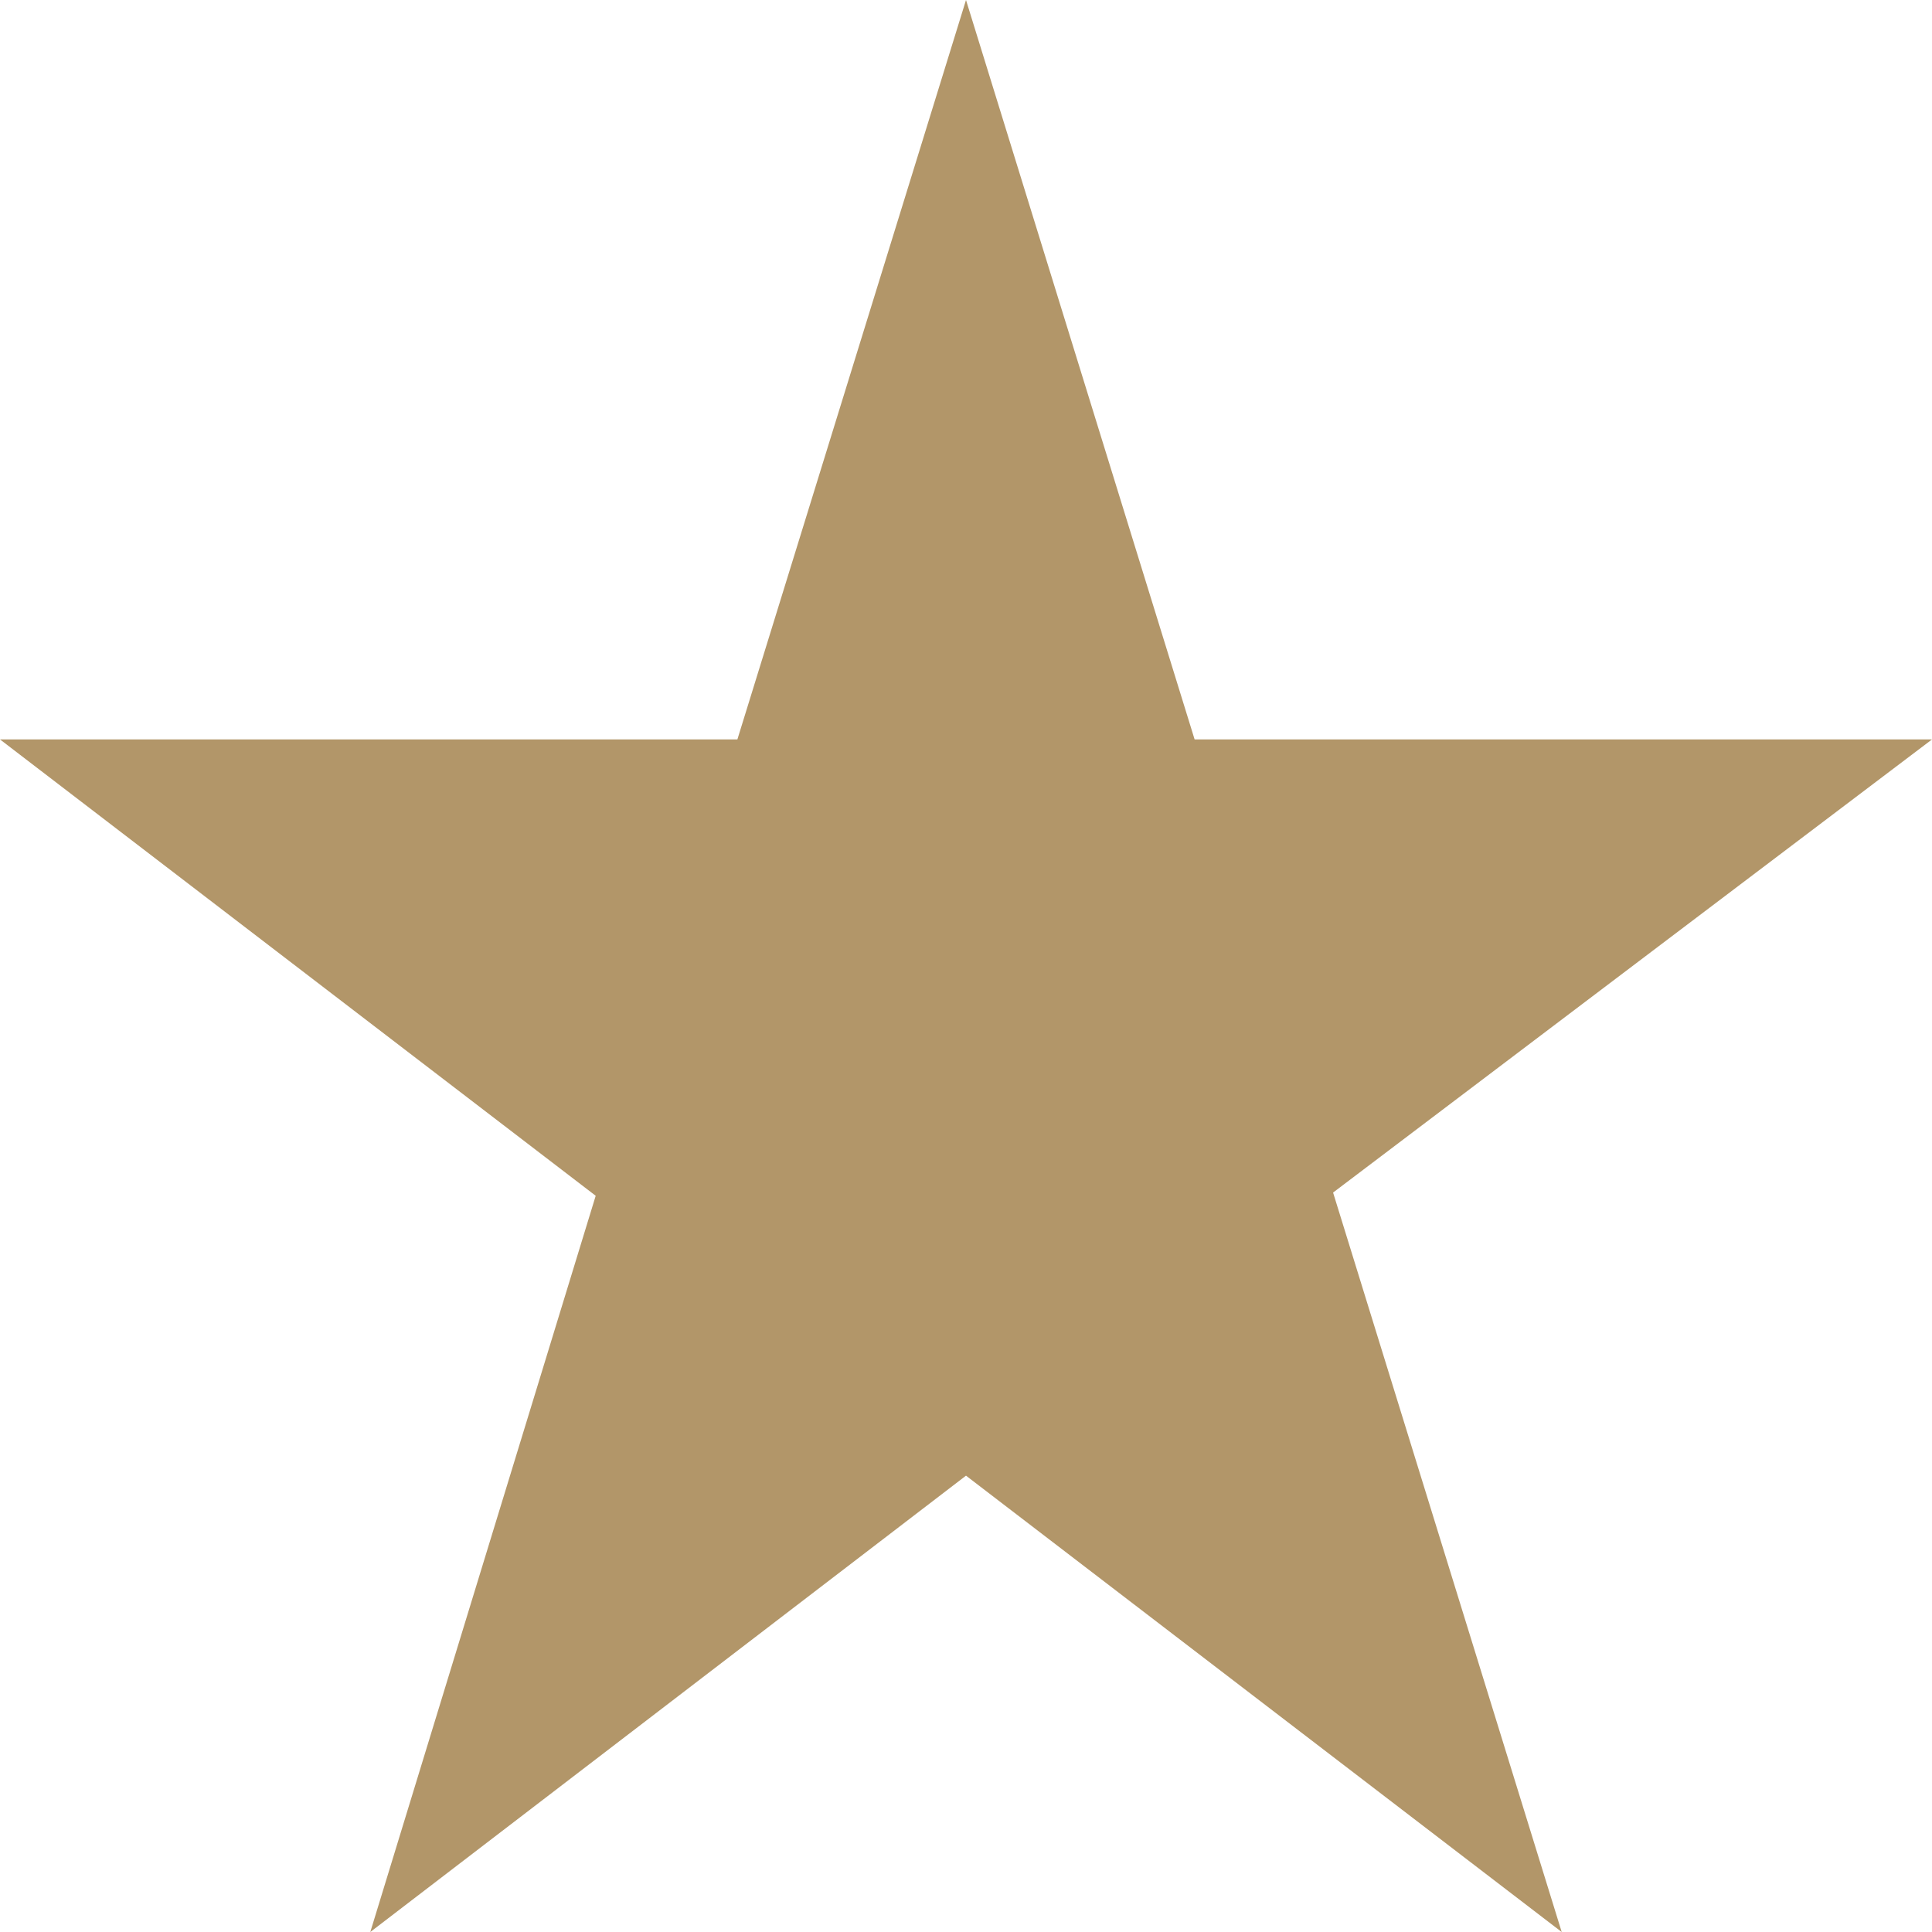 <svg width="15" height="15" viewBox="0 0 15 15" fill="none" xmlns="http://www.w3.org/2000/svg">
<path d="M15 5.741H9.275L7.5 0L5.725 5.741H0L4.625 9.284L2.875 15L7.5 11.457L12.125 15L10.35 9.259L15 5.741Z" fill="#B29669"/>
</svg>
